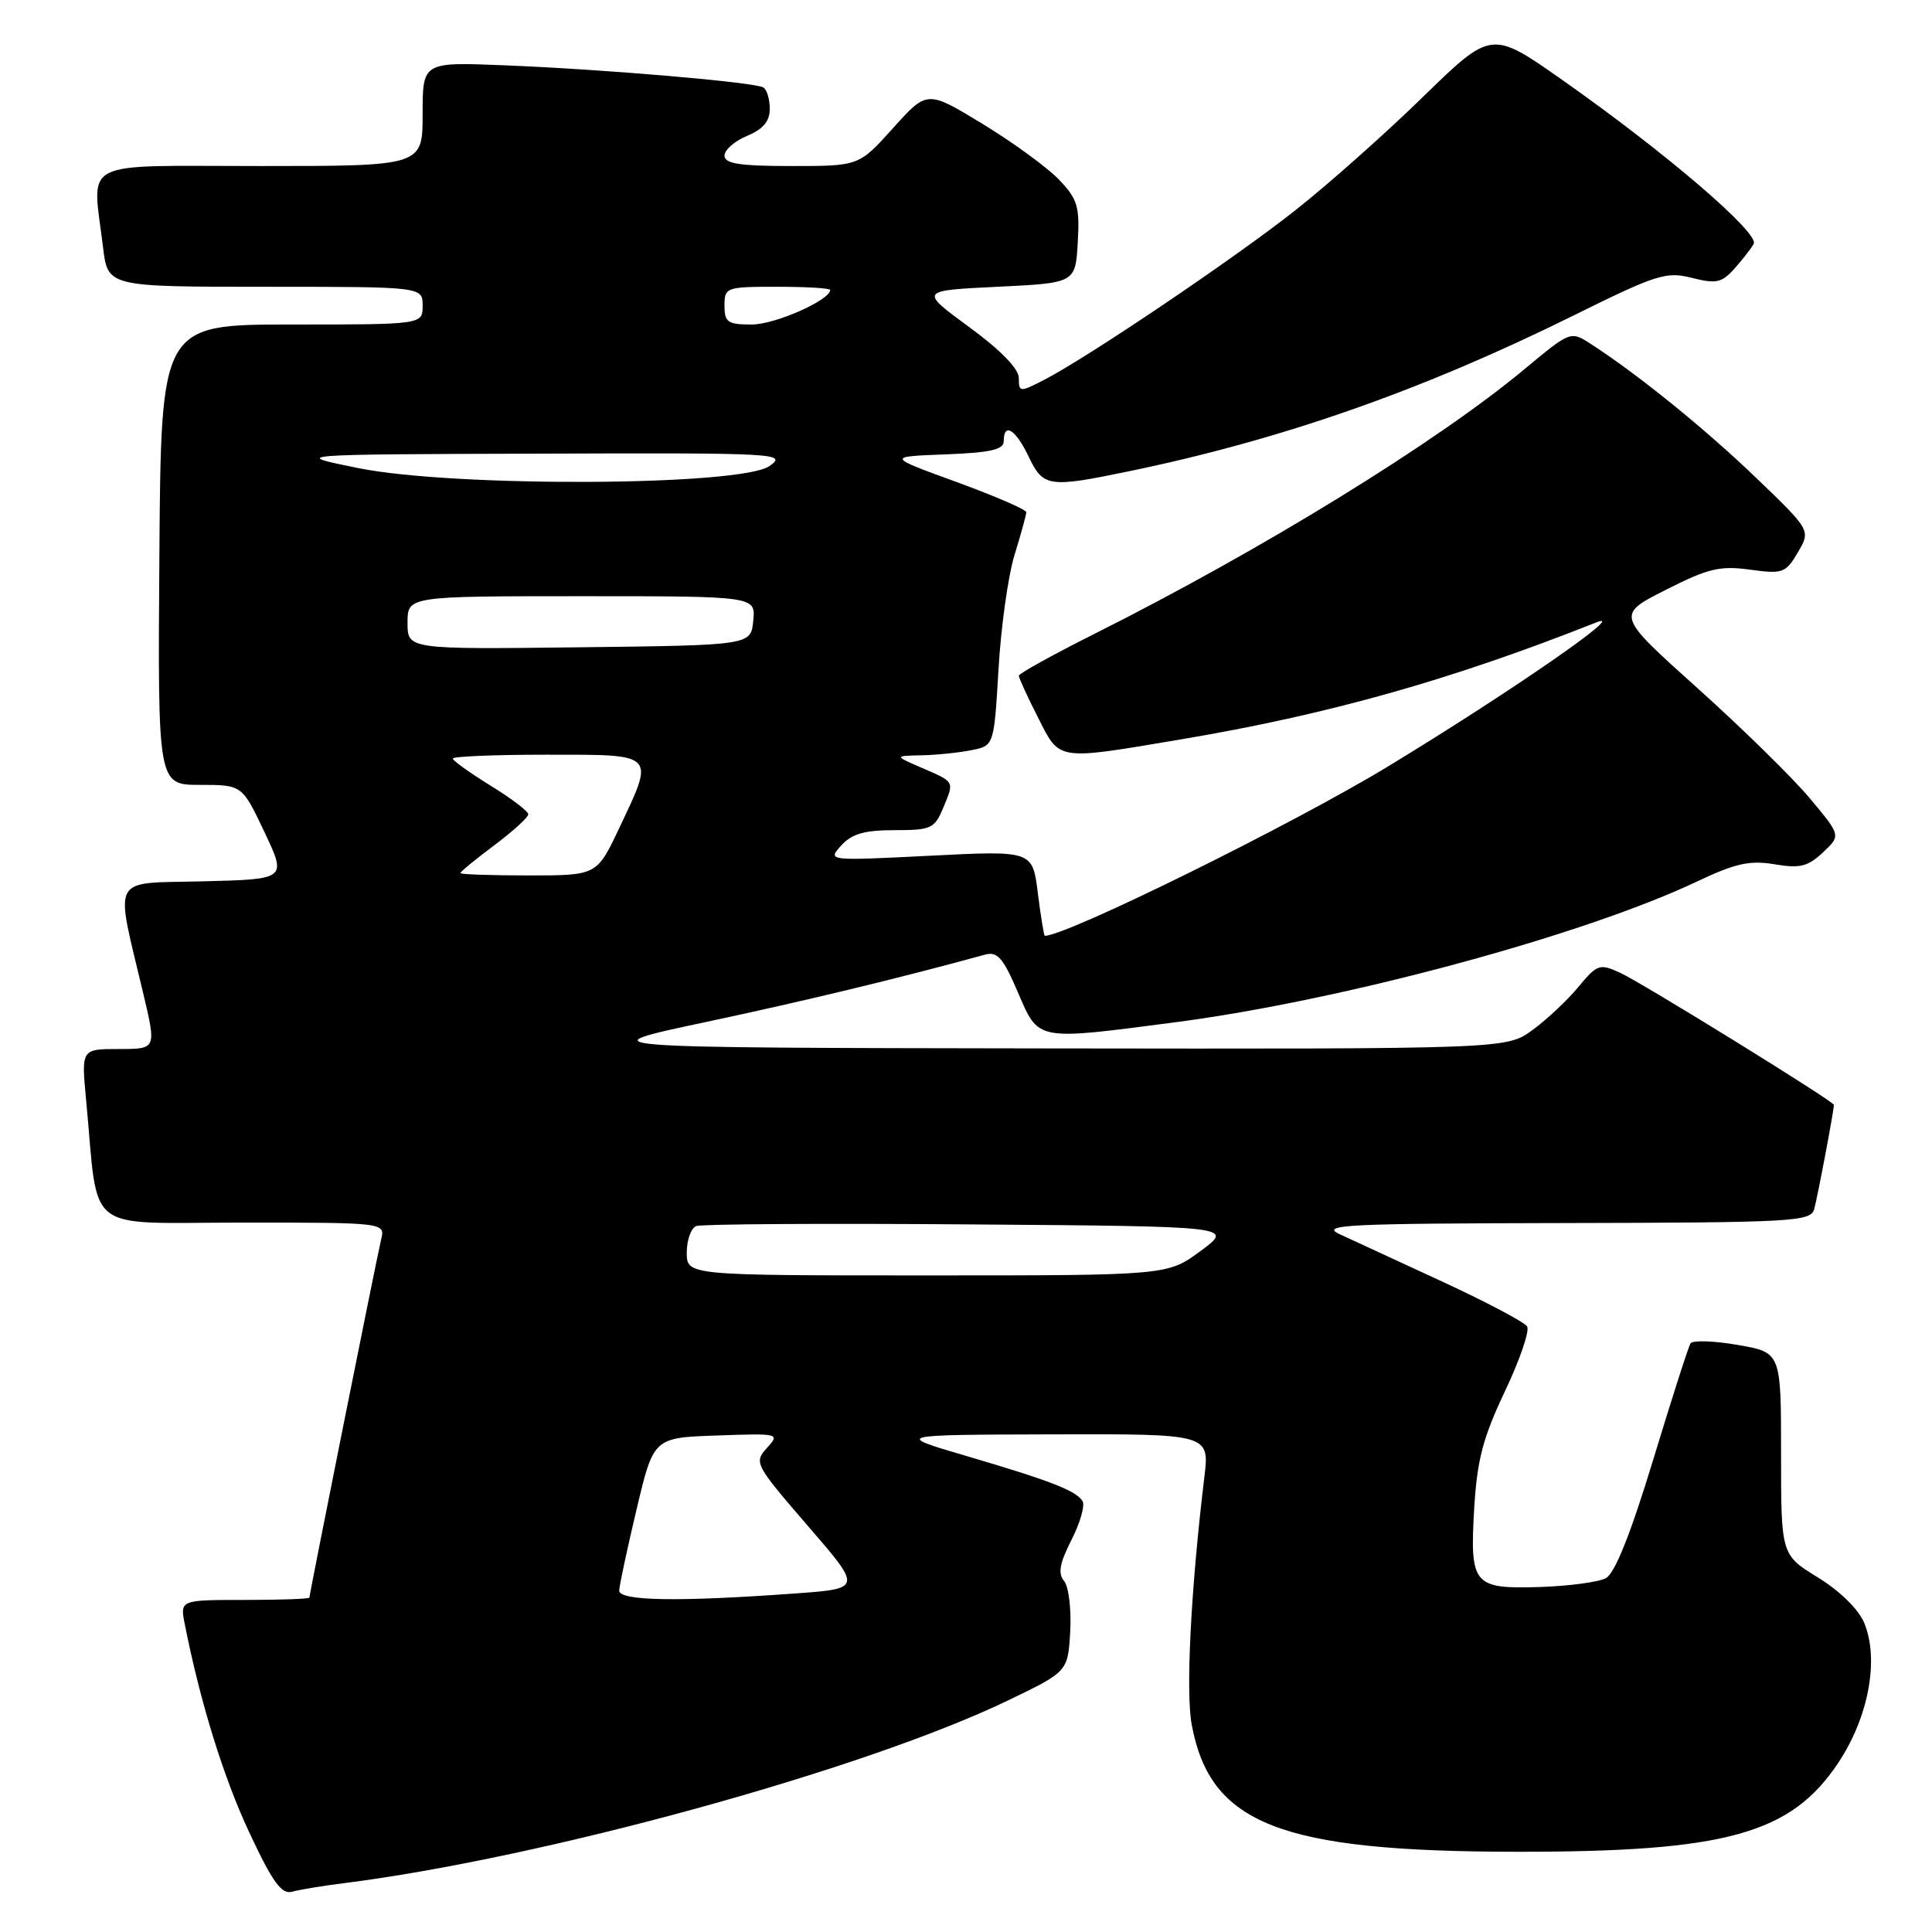 <?xml version="1.0" encoding="UTF-8" standalone="no"?>
<!DOCTYPE svg PUBLIC "-//W3C//DTD SVG 1.1//EN" "http://www.w3.org/Graphics/SVG/1.1/DTD/svg11.dtd" >
<svg xmlns="http://www.w3.org/2000/svg" xmlns:xlink="http://www.w3.org/1999/xlink" version="1.1" viewBox="0 0 256 256">
 <g >
 <path fill="currentColor"
d=" M 45.50 249.54 C 71.96 246.20 114.40 234.53 133.52 225.34 C 141.50 221.50 141.50 221.50 141.81 216.17 C 141.97 213.24 141.61 210.23 141.00 209.50 C 140.16 208.48 140.40 207.14 141.98 204.04 C 143.13 201.78 143.79 199.47 143.44 198.90 C 142.58 197.52 139.24 196.22 128.00 192.91 C 118.50 190.12 118.50 190.12 139.39 190.06 C 160.28 190.00 160.28 190.00 159.58 195.75 C 157.79 210.60 157.10 224.20 157.91 228.54 C 160.37 241.73 169.63 245.34 201.00 245.37 C 228.75 245.39 237.32 243.01 243.60 233.55 C 247.61 227.51 249.02 219.88 247.02 215.05 C 246.28 213.25 243.79 210.81 240.88 209.02 C 236.00 206.02 236.00 206.02 236.00 192.61 C 236.00 179.20 236.00 179.20 230.25 178.21 C 227.09 177.66 224.28 177.57 224.00 178.01 C 223.72 178.45 221.49 185.41 219.04 193.48 C 216.04 203.33 213.98 208.47 212.78 209.12 C 211.80 209.64 207.83 210.17 203.96 210.29 C 195.18 210.55 194.74 210.01 195.35 199.71 C 195.73 193.44 196.52 190.44 199.41 184.36 C 201.38 180.20 202.71 176.33 202.35 175.76 C 202.00 175.19 196.94 172.52 191.11 169.82 C 185.27 167.13 179.15 164.29 177.50 163.53 C 174.86 162.29 178.40 162.12 207.18 162.06 C 237.42 162.00 239.90 161.87 240.38 160.25 C 240.80 158.81 243.00 147.18 243.00 146.40 C 243.00 145.94 217.44 130.14 214.64 128.88 C 211.96 127.66 211.63 127.77 209.14 130.78 C 207.69 132.54 204.95 135.10 203.06 136.49 C 199.61 139.00 199.61 139.00 138.56 138.92 C 77.50 138.83 77.50 138.83 93.50 135.43 C 106.83 132.59 119.03 129.65 130.50 126.50 C 132.16 126.04 132.91 126.90 134.87 131.47 C 137.67 137.98 137.15 137.88 155.70 135.46 C 177.81 132.58 209.64 124.00 224.81 116.83 C 229.95 114.39 231.85 113.97 235.13 114.52 C 238.49 115.09 239.55 114.83 241.55 112.95 C 243.94 110.71 243.94 110.71 239.80 105.77 C 237.53 103.05 230.82 96.48 224.90 91.16 C 214.14 81.50 214.14 81.50 220.70 78.17 C 226.34 75.31 227.89 74.94 231.87 75.48 C 236.22 76.08 236.61 75.94 238.22 73.20 C 239.94 70.28 239.94 70.28 232.72 63.34 C 225.96 56.84 217.01 49.59 210.80 45.58 C 208.11 43.84 208.11 43.84 201.97 48.94 C 190.33 58.63 167.21 72.86 144.92 84.04 C 139.46 86.78 135.00 89.25 135.00 89.54 C 135.00 89.83 136.13 92.30 137.52 95.03 C 140.47 100.87 139.85 100.77 156.50 97.97 C 176.06 94.67 192.22 90.12 211.50 82.48 C 216.11 80.65 200.01 91.79 183.88 101.58 C 171.23 109.26 141.36 124.00 138.44 124.00 C 138.33 124.00 137.91 121.46 137.52 118.35 C 136.82 112.70 136.82 112.70 123.22 113.39 C 109.63 114.07 109.63 114.07 111.47 112.03 C 112.87 110.48 114.55 110.00 118.53 110.00 C 123.41 110.00 123.84 109.80 125.01 106.97 C 126.46 103.47 126.57 103.66 122.00 101.68 C 118.50 100.16 118.50 100.16 122.13 100.08 C 124.12 100.04 127.09 99.73 128.73 99.40 C 131.71 98.81 131.71 98.81 132.31 88.65 C 132.63 83.07 133.59 76.25 134.44 73.50 C 135.29 70.75 135.98 68.22 135.99 67.87 C 136.00 67.53 131.84 65.73 126.75 63.87 C 117.50 60.50 117.50 60.50 125.25 60.21 C 131.24 59.98 133.00 59.58 133.00 58.46 C 133.00 55.91 134.57 56.88 136.30 60.50 C 138.23 64.54 138.94 64.65 149.43 62.48 C 169.74 58.29 188.37 51.77 208.49 41.81 C 219.50 36.36 220.78 35.95 224.18 36.82 C 227.38 37.63 228.14 37.47 229.79 35.63 C 230.84 34.46 232.00 32.97 232.37 32.32 C 233.17 30.90 220.64 20.17 207.06 10.63 C 197.63 4.00 197.63 4.00 188.56 12.83 C 183.58 17.69 175.96 24.46 171.63 27.87 C 163.48 34.31 143.93 47.49 138.25 50.39 C 135.13 51.99 135.00 51.97 135.00 50.11 C 135.00 48.86 132.62 46.41 128.41 43.33 C 121.83 38.50 121.83 38.50 132.16 38.00 C 142.50 37.50 142.50 37.50 142.81 32.11 C 143.08 27.36 142.79 26.38 140.31 23.79 C 138.76 22.18 134.20 18.85 130.17 16.40 C 122.85 11.95 122.85 11.95 118.33 16.98 C 113.81 22.00 113.81 22.00 104.91 22.00 C 98.00 22.00 96.00 21.69 96.00 20.62 C 96.00 19.86 97.35 18.68 99.00 18.00 C 101.11 17.12 102.00 16.07 102.00 14.44 C 102.00 13.16 101.62 11.88 101.15 11.59 C 100.01 10.89 80.08 9.18 66.75 8.65 C 56.00 8.22 56.00 8.22 56.00 15.11 C 56.00 22.00 56.00 22.00 34.50 22.00 C 10.13 22.00 12.23 20.92 13.65 32.75 C 14.28 38.00 14.28 38.00 35.14 38.00 C 56.00 38.00 56.00 38.00 56.00 40.50 C 56.00 43.00 56.00 43.00 38.67 43.00 C 21.34 43.00 21.34 43.00 21.12 73.50 C 20.90 104.00 20.90 104.00 26.49 104.00 C 32.08 104.00 32.08 104.00 35.04 110.25 C 38.00 116.50 38.00 116.50 26.96 116.78 C 14.44 117.10 15.20 115.67 19.01 131.75 C 20.72 139.00 20.72 139.00 15.75 139.00 C 10.77 139.00 10.77 139.00 11.41 145.75 C 13.12 163.80 10.83 162.00 32.11 162.00 C 51.04 162.00 51.04 162.00 50.50 164.25 C 49.89 166.81 41.00 211.21 41.00 211.69 C 41.00 211.86 37.14 212.00 32.42 212.00 C 23.84 212.00 23.84 212.00 24.49 215.25 C 26.56 225.66 29.61 235.50 33.04 242.83 C 36.14 249.45 37.31 251.05 38.72 250.66 C 39.70 250.39 42.75 249.88 45.50 249.54 Z  M 82.05 210.75 C 82.07 210.06 83.11 205.22 84.35 200.00 C 86.60 190.50 86.60 190.50 95.00 190.21 C 103.28 189.92 103.37 189.94 101.61 191.88 C 99.88 193.79 100.04 194.08 107.03 202.17 C 114.24 210.50 114.24 210.50 105.37 211.14 C 89.88 212.27 82.00 212.14 82.05 210.75 Z  M 91.00 165.97 C 91.00 164.30 91.57 162.72 92.26 162.46 C 92.95 162.19 109.26 162.09 128.51 162.24 C 163.50 162.50 163.50 162.50 159.10 165.75 C 154.70 169.00 154.70 169.00 122.85 169.00 C 91.00 169.00 91.00 169.00 91.00 165.97 Z  M 61.00 115.69 C 61.00 115.51 63.02 113.85 65.50 112.00 C 67.97 110.15 70.00 108.30 70.00 107.90 C 70.00 107.50 67.75 105.79 65.00 104.10 C 62.25 102.40 60.00 100.79 60.00 100.51 C 60.00 100.23 65.62 100.00 72.50 100.00 C 87.04 100.00 86.78 99.74 82.04 109.75 C 79.08 116.00 79.08 116.00 70.04 116.00 C 65.07 116.00 61.00 115.86 61.00 115.69 Z  M 54.00 82.52 C 54.00 79.00 54.00 79.00 77.06 79.00 C 100.13 79.00 100.13 79.00 99.81 82.25 C 99.50 85.50 99.50 85.50 76.75 85.77 C 54.00 86.04 54.00 86.04 54.00 82.52 Z  M 47.50 62.03 C 38.50 60.21 38.50 60.21 71.47 60.11 C 103.13 60.00 104.35 60.07 101.97 61.75 C 98.22 64.41 60.29 64.60 47.50 62.03 Z  M 96.00 40.50 C 96.00 38.07 96.20 38.00 103.00 38.00 C 106.85 38.00 110.00 38.19 110.00 38.42 C 110.00 39.77 102.69 43.00 99.63 43.00 C 96.42 43.00 96.00 42.71 96.00 40.50 Z "/>
</g>
</svg>